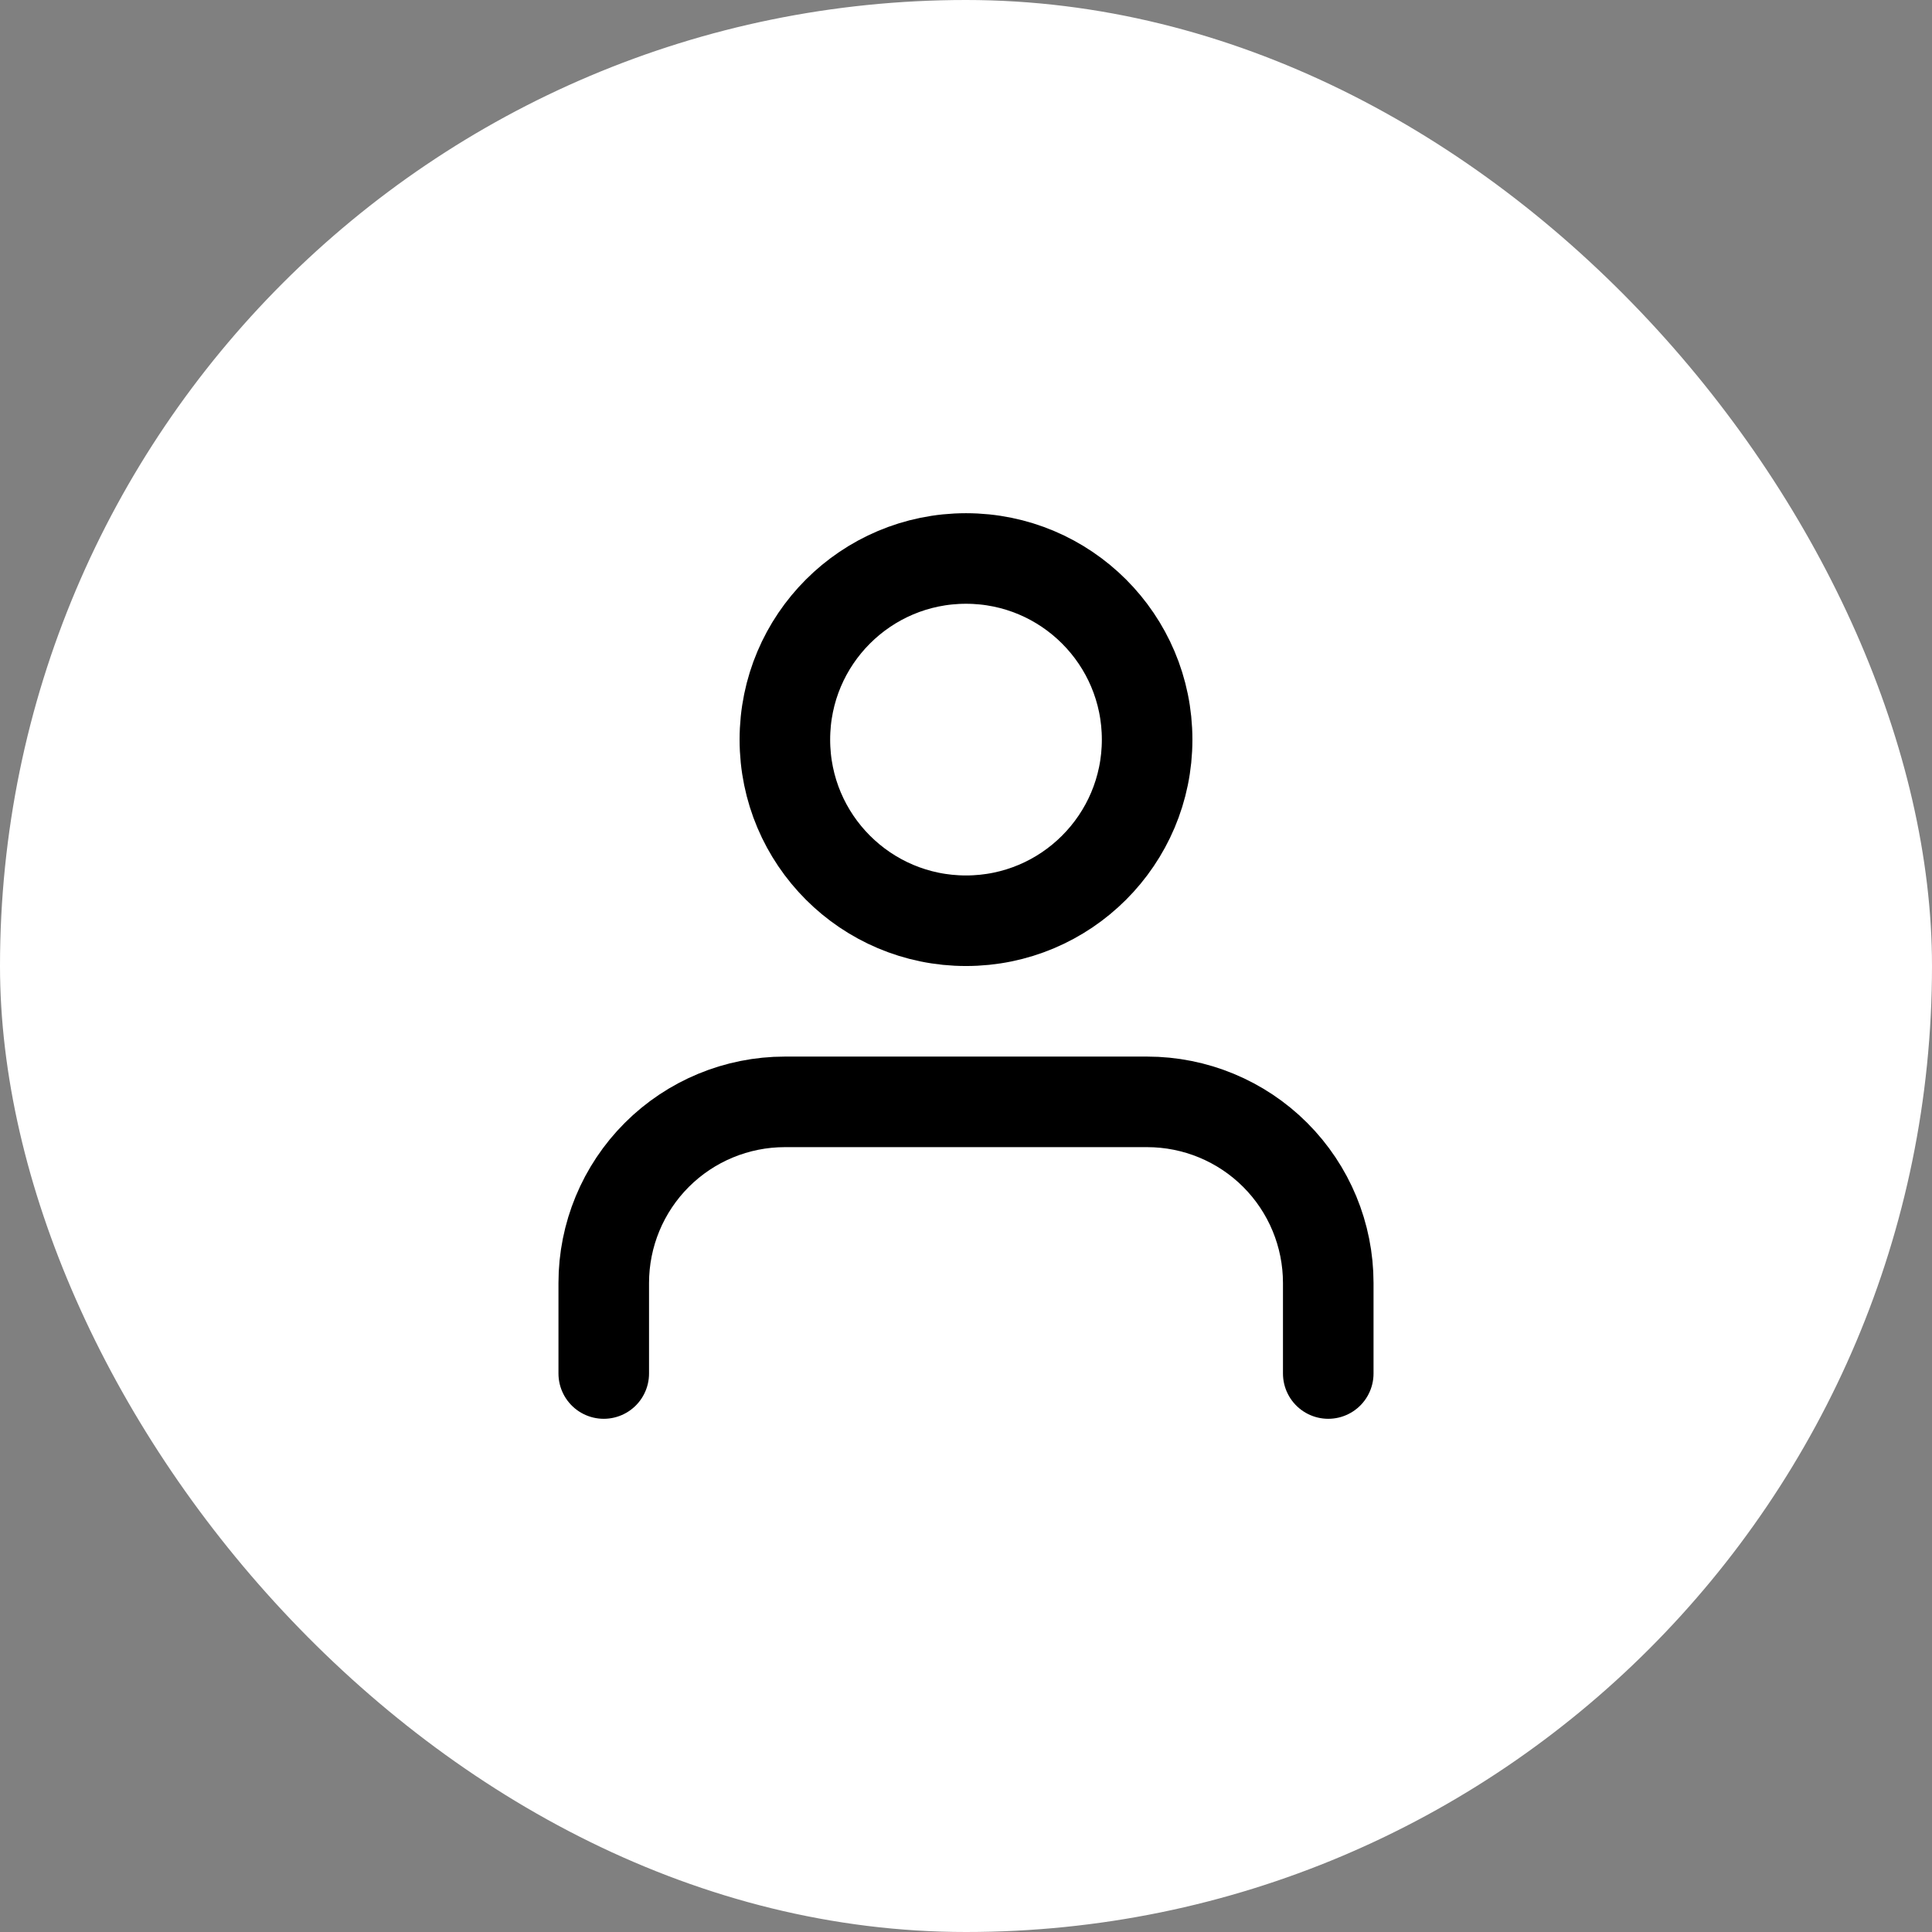 <svg width="56" height="56" viewBox="0 0 56 56" fill="none" xmlns="http://www.w3.org/2000/svg">
<rect x="0" y="0" width="56" height="56" fill="#808080" stroke="none"/>
<rect width="56" height="56" rx="28" fill="white"/>
<path d="M38.5 39.812V37.188C38.5 35.795 37.947 34.46 36.962 33.475C35.978 32.491 34.642 31.938 33.25 31.938H22.75C21.358 31.938 20.022 32.491 19.038 33.475C18.053 34.46 17.5 35.795 17.5 37.188V39.812" stroke="black" stroke-width="2.625" stroke-linecap="round" stroke-linejoin="round"/>
<path d="M28 26.688C30.899 26.688 33.25 24.337 33.25 21.438C33.25 18.538 30.899 16.188 28 16.188C25.101 16.188 22.75 18.538 22.75 21.438C22.75 24.337 25.101 26.688 28 26.688Z" stroke="black" stroke-width="2.625" stroke-linecap="round" stroke-linejoin="round"/>
</svg>
